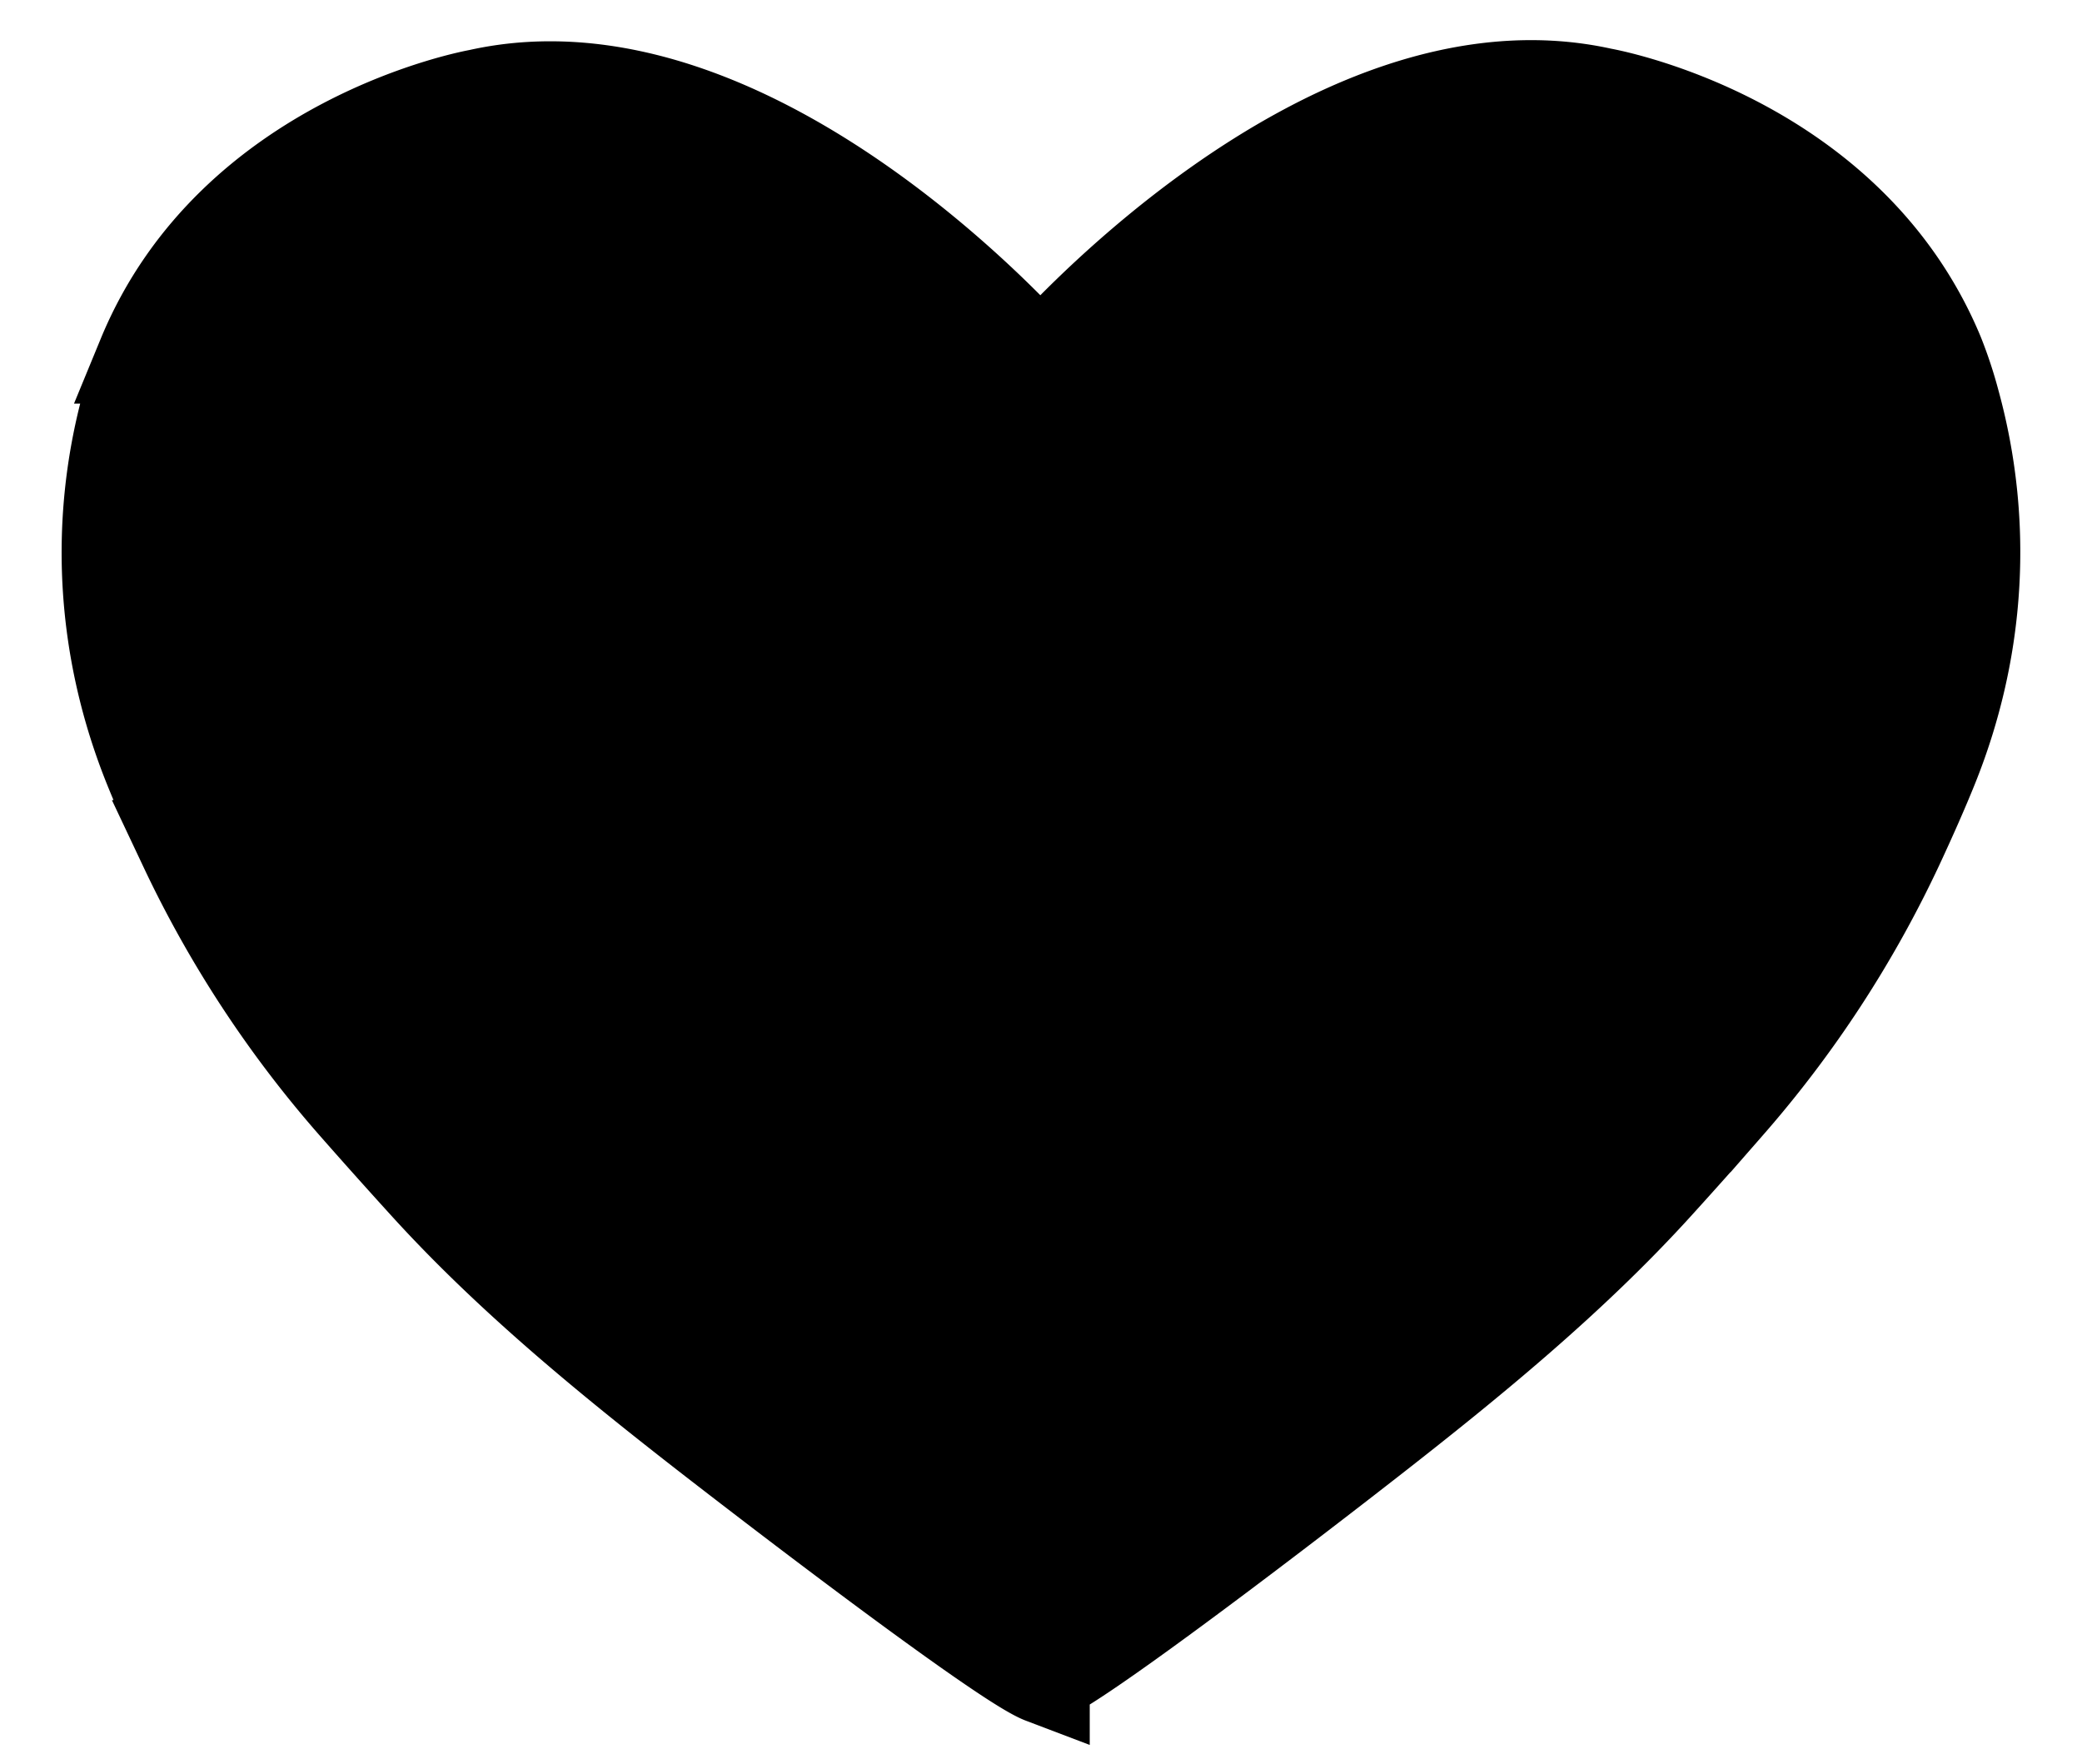 <svg id="_ŽÓť_1" data-name="—ŽÓť_1" xmlns="http://www.w3.org/2000/svg" viewBox="0 0 1219.43 1033.08"><path d="M610.76,982.08c19.42-7.43,123.64-86.3,190.6-138.5,60-46.77,118.94-95.06,168.81-150,16.2-17.84,30.15-33.58,42.05-47.26A646,646,0,0,0,1111,494.89c7.5-16.11,14.68-32.29,20.3-46.28,27.51-68.43,32-142.25,12.67-212.73a246.34,246.34,0,0,0-9.32-28.25C1081.77,80.4,938.17,55.47,938.17,55.47,775.85,19.47,609.37,213,609.37,213S442.62,19.86,280.42,56.25c0,0-143.53,25.27-196,152.62a248.73,248.73,0,0,0-9.23,28.27C56,307.67,60.77,381.48,88.49,449.84c5.66,14,12.9,30.14,20.44,46.24a647.19,647.19,0,0,0,99.3,151.17c12,13.65,26,29.36,42.2,47.17,50,54.84,109.15,103,169.28,149.61,67.13,52,171.61,130.67,191.05,138.05Z" stroke="#000" stroke-miterlimit="10" stroke-width="55"/></svg>